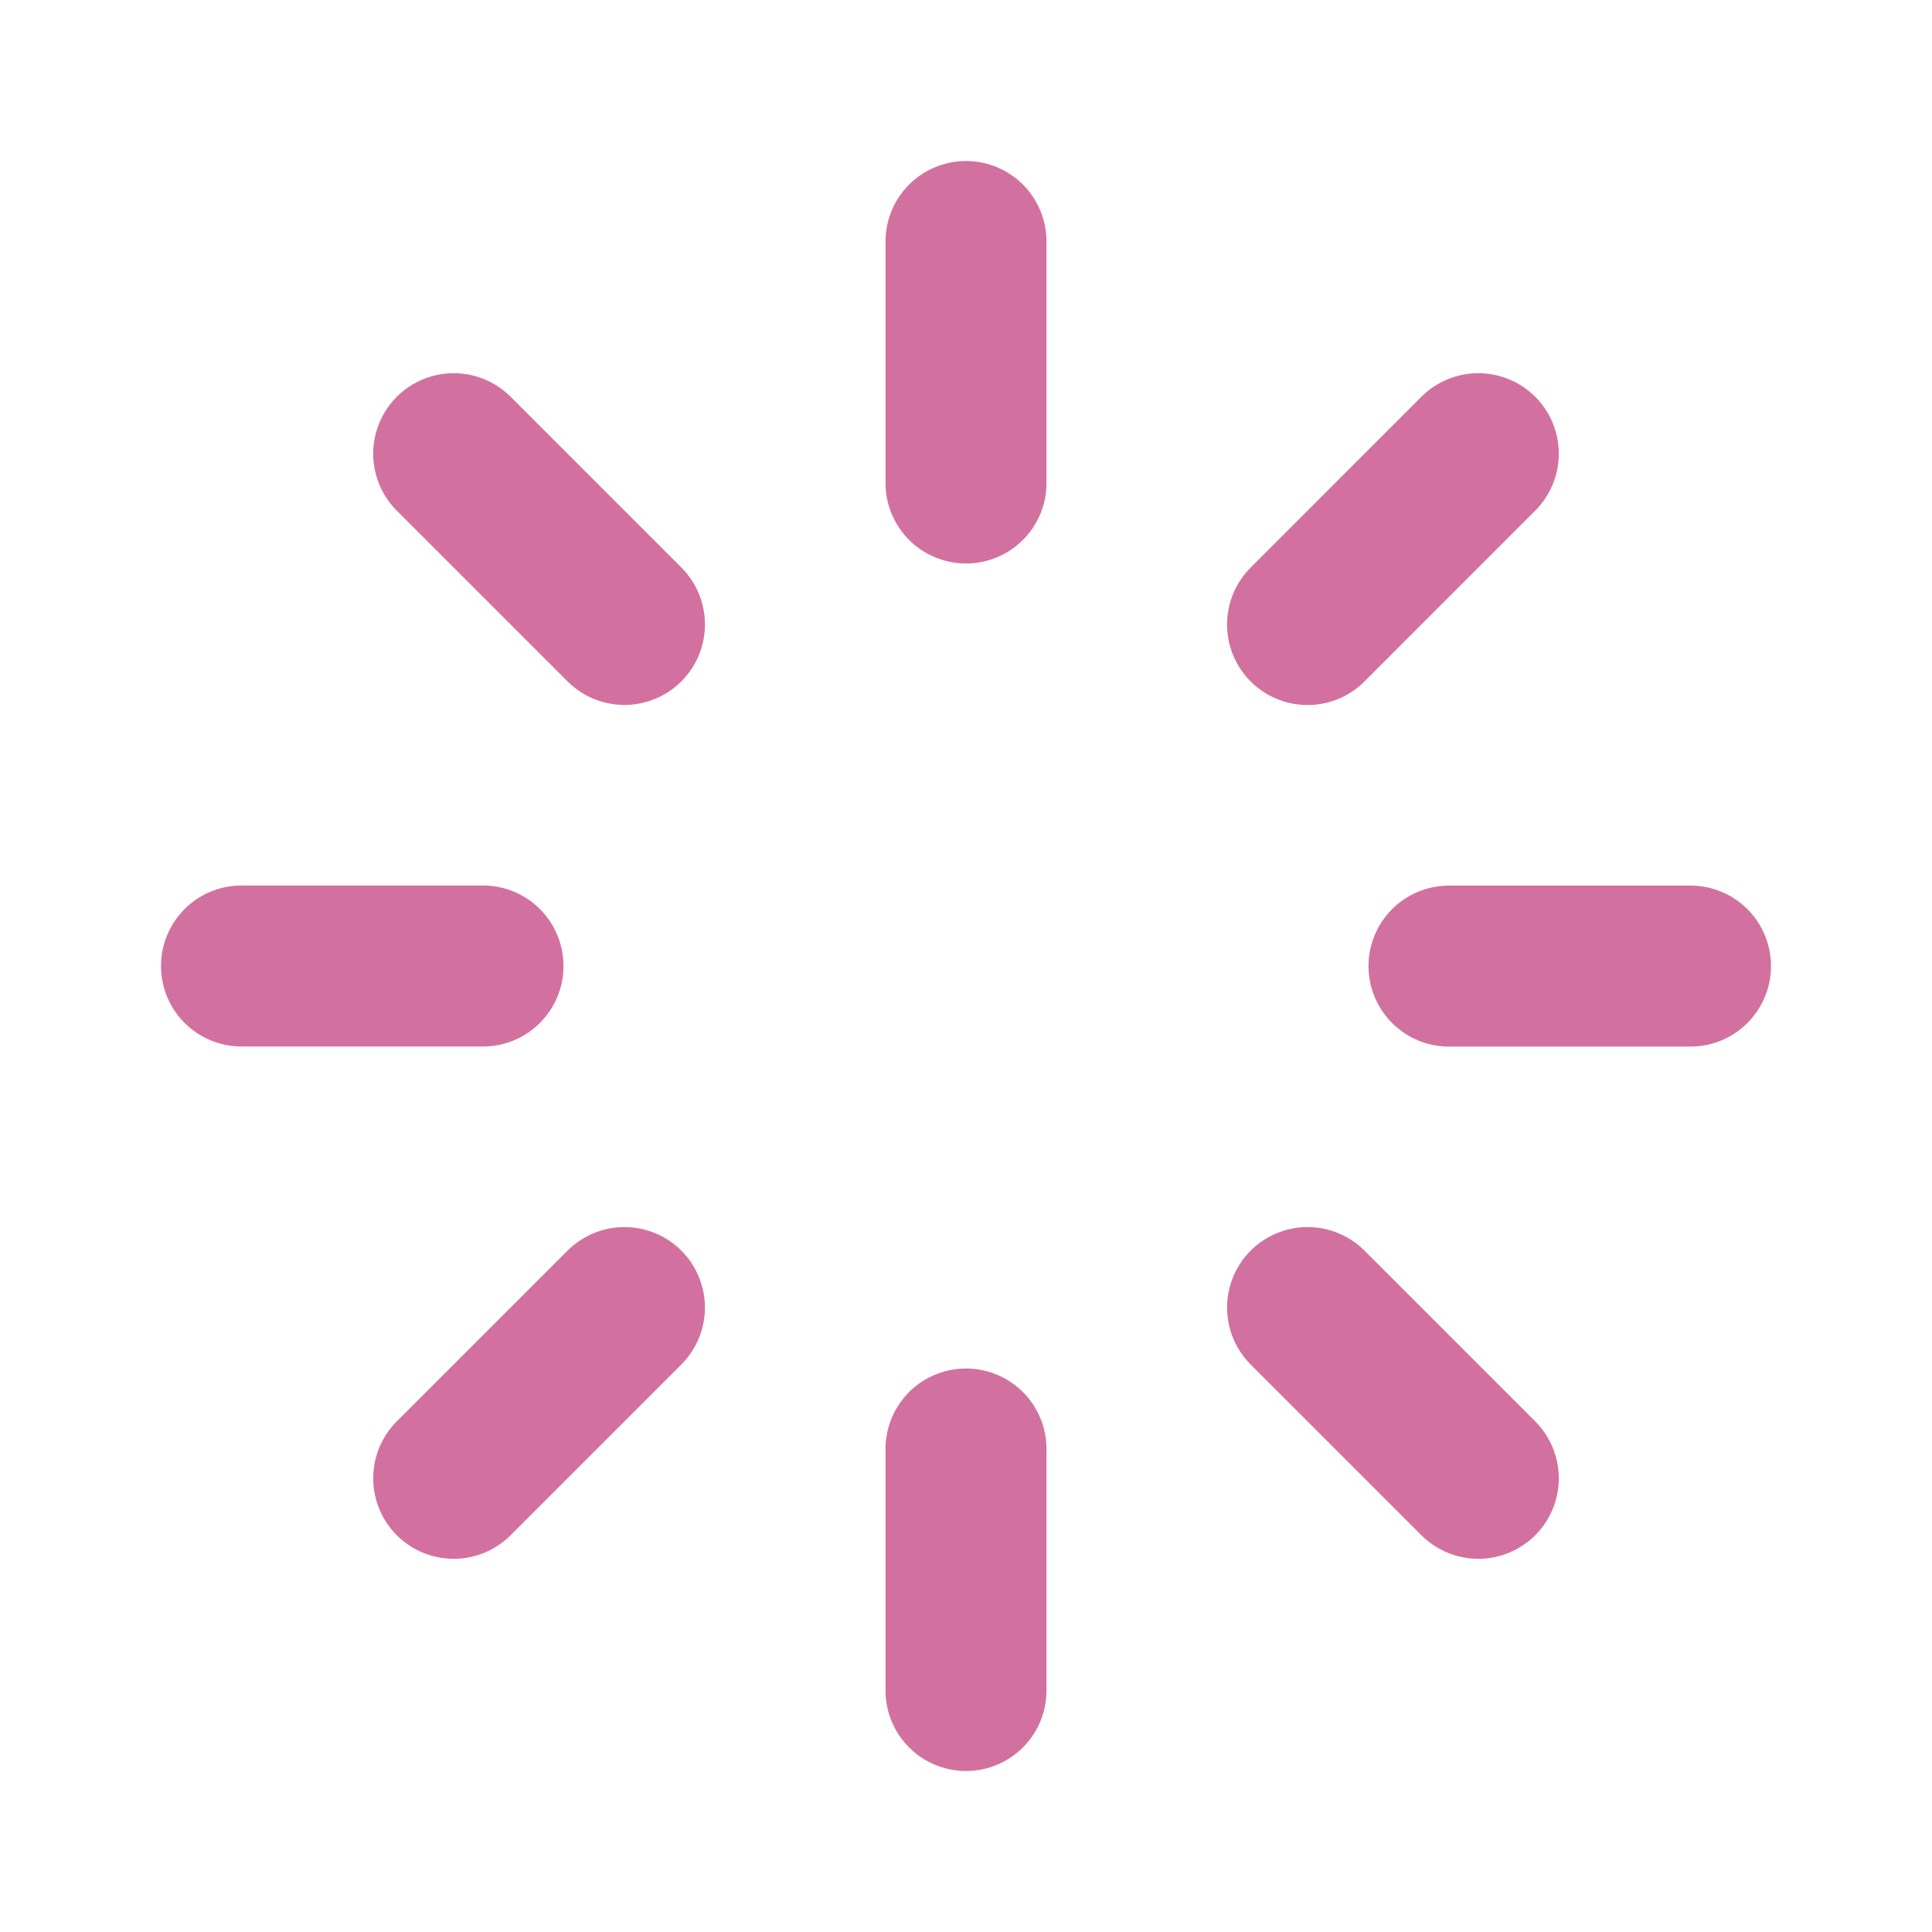 <!DOCTYPE svg PUBLIC "-//W3C//DTD SVG 1.1//EN" "http://www.w3.org/Graphics/SVG/1.1/DTD/svg11.dtd">
<!-- Uploaded to: SVG Repo, www.svgrepo.com, Transformed by: SVG Repo Mixer Tools -->
<svg width="100px" height="100px" viewBox="0 0 24 24" fill="none" xmlns="http://www.w3.org/2000/svg" stroke="#d271a0">
<g id="SVGRepo_bgCarrier" stroke-width="0"/>
<g id="SVGRepo_tracerCarrier" stroke-linecap="round" stroke-linejoin="round"/>
<g id="SVGRepo_iconCarrier"> <path d="M12 3V6M3 12H6M5.636 5.636L7.757 7.757M5.636 18.364L7.757 16.243M21 12.001H18M18.364 5.636L16.243 7.758M12 21V18M18.364 18.364L16.243 16.243" stroke="#d271a0" stroke-width="2" stroke-linecap="round" stroke-linejoin="round"/> </g>
</svg>